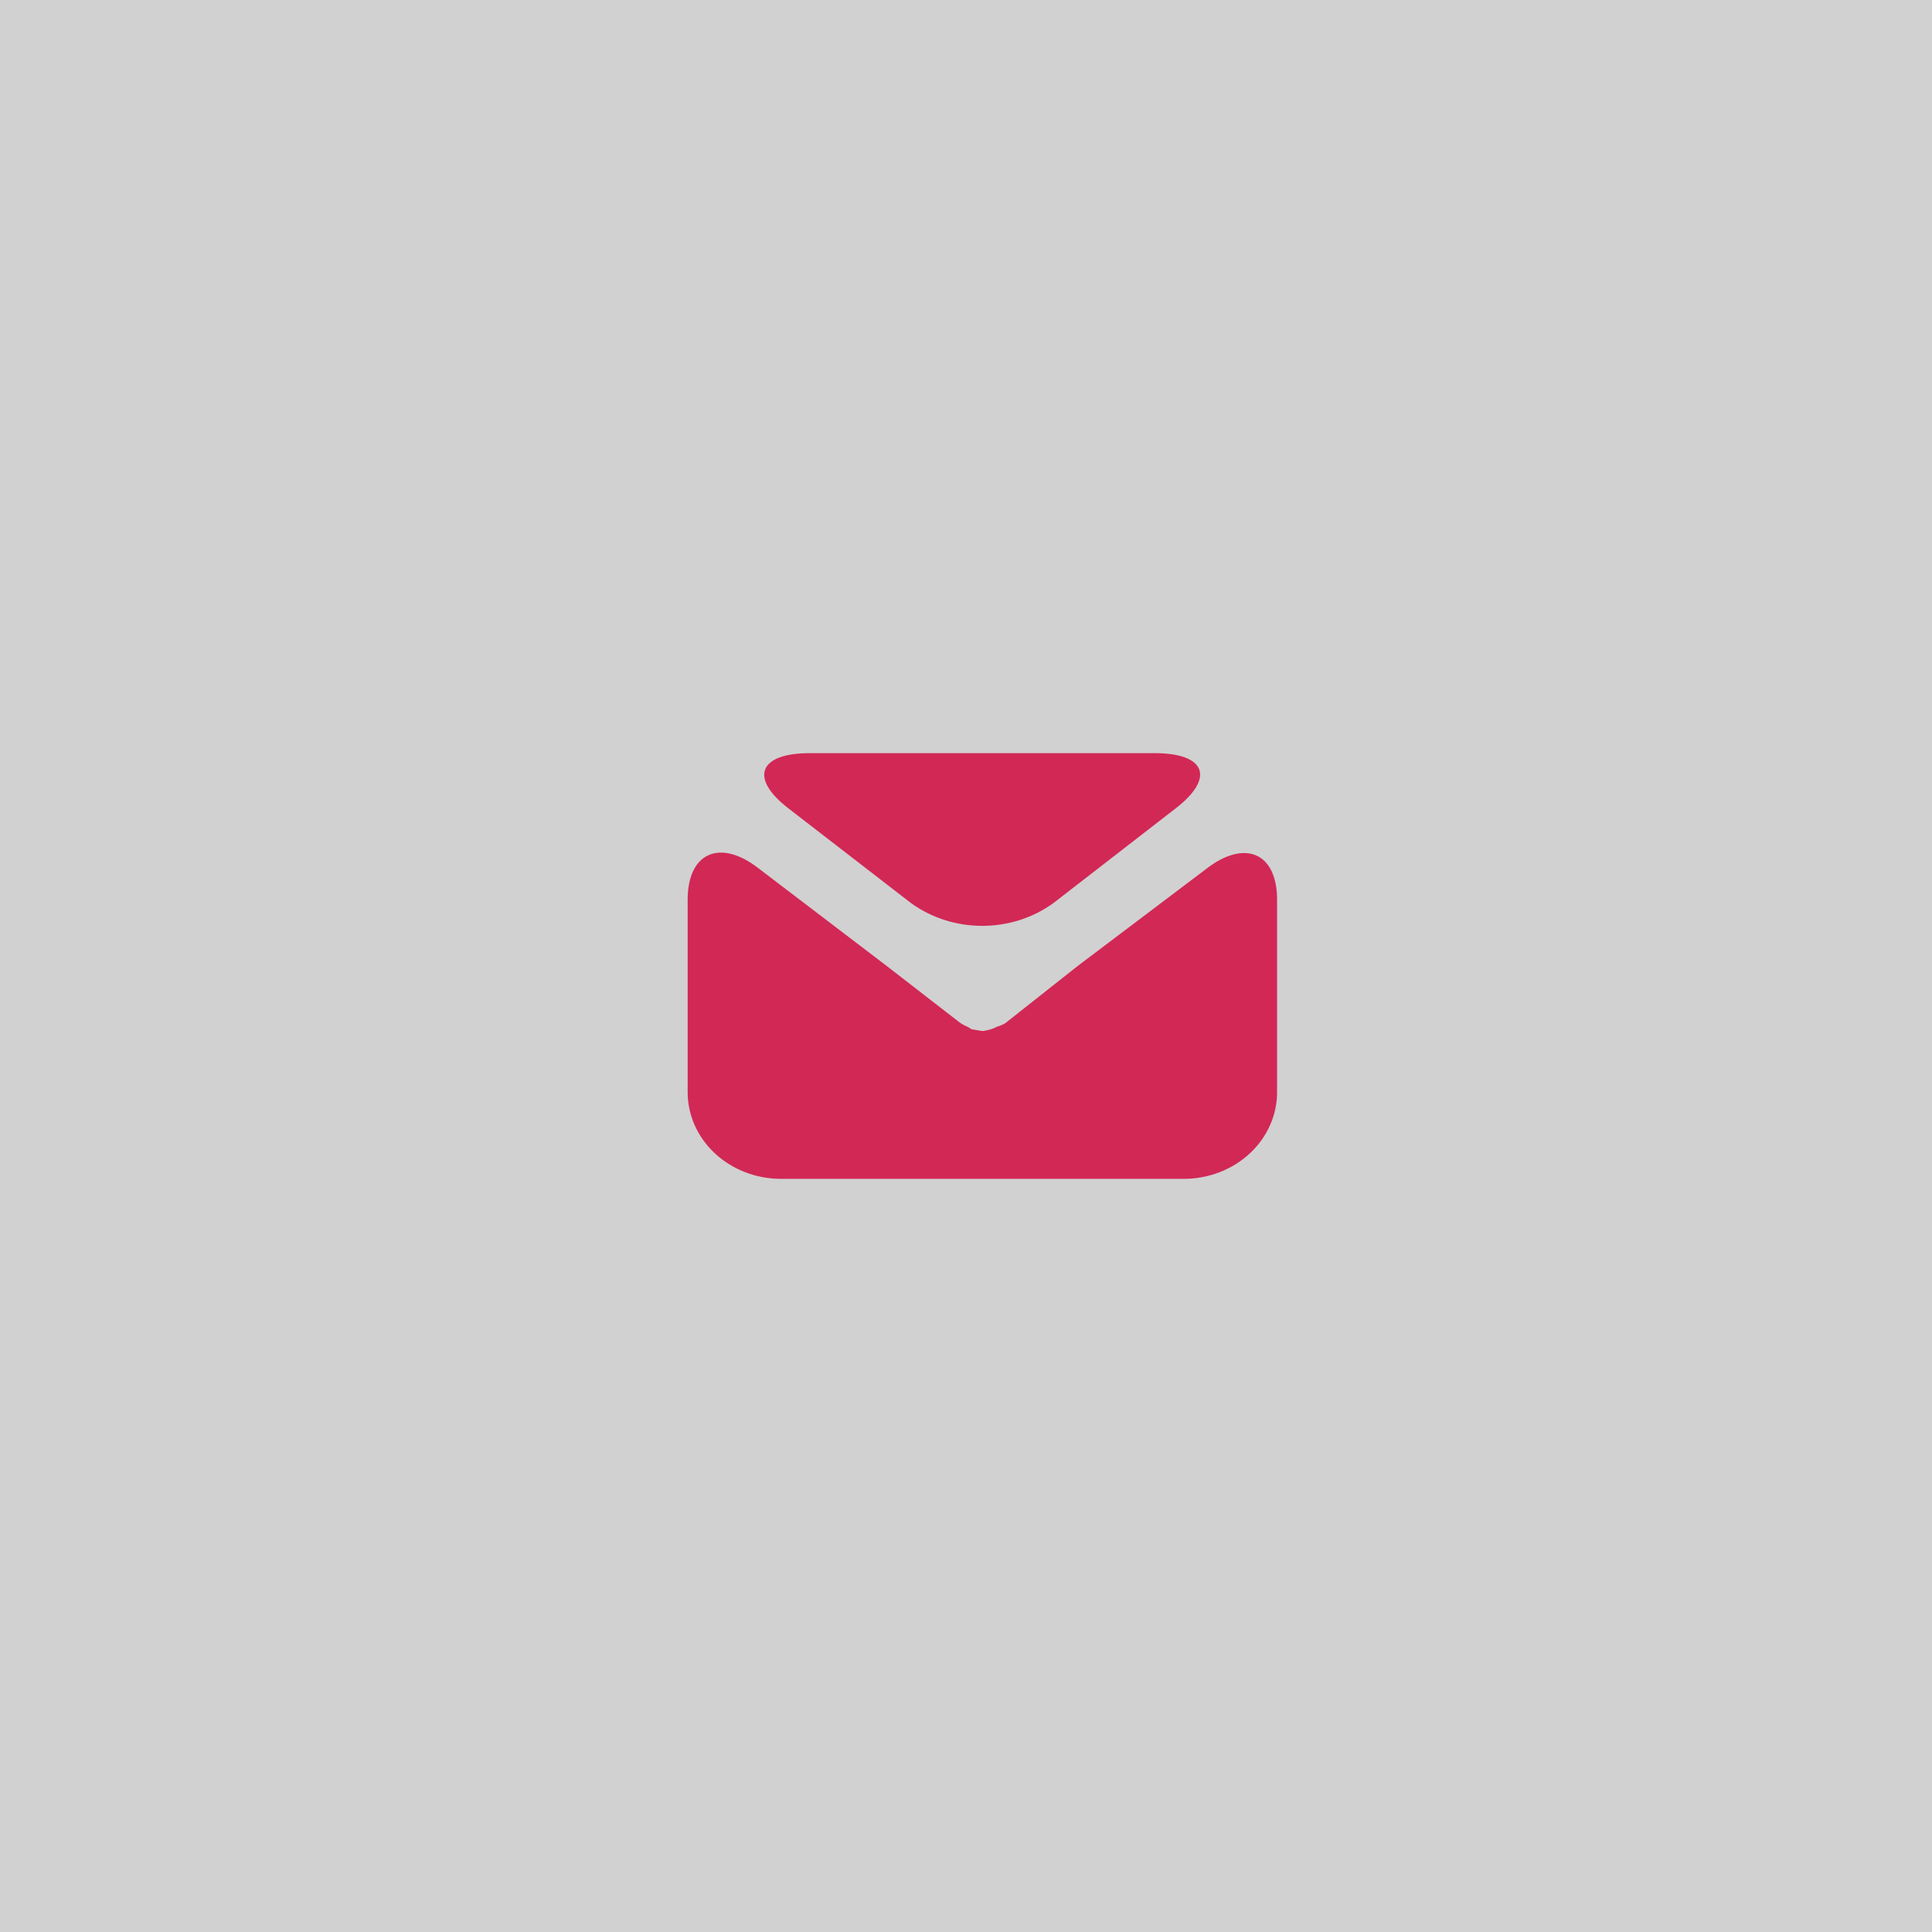 <svg width="59" height="59" viewBox="0 0 59 59" fill="none" xmlns="http://www.w3.org/2000/svg">
<rect width="59" height="59" fill="#D1D1D1"/>
<path d="M35.91 24.681C37.11 23.752 36.82 23 35.26 23H24.73C23.17 23 22.88 23.761 24.07 24.681L27.82 27.578C28.441 28.029 29.207 28.274 29.995 28.274C30.783 28.274 31.549 28.029 32.17 27.578L35.91 24.681Z" fill="#D22856"/>
<path d="M32.91 29.5L30.7 31.246C30.619 31.293 30.532 31.331 30.44 31.357L30.34 31.404C30.231 31.446 30.117 31.474 30 31.487L29.67 31.431L29.55 31.357C29.465 31.323 29.384 31.279 29.31 31.227L27.08 29.5L23.18 26.529C22 25.6 21 26.027 21 27.476V33.335C20.997 33.682 21.069 34.027 21.209 34.349C21.35 34.671 21.558 34.964 21.821 35.212C22.083 35.459 22.396 35.656 22.741 35.791C23.086 35.927 23.456 35.998 23.83 36H36.15C36.526 36 36.898 35.931 37.245 35.797C37.592 35.663 37.907 35.466 38.172 35.218C38.437 34.971 38.647 34.677 38.789 34.353C38.931 34.03 39.003 33.684 39 33.335V27.476C39 26.027 38 25.619 36.82 26.547L32.91 29.5Z" fill="#D22856"/>
</svg>
